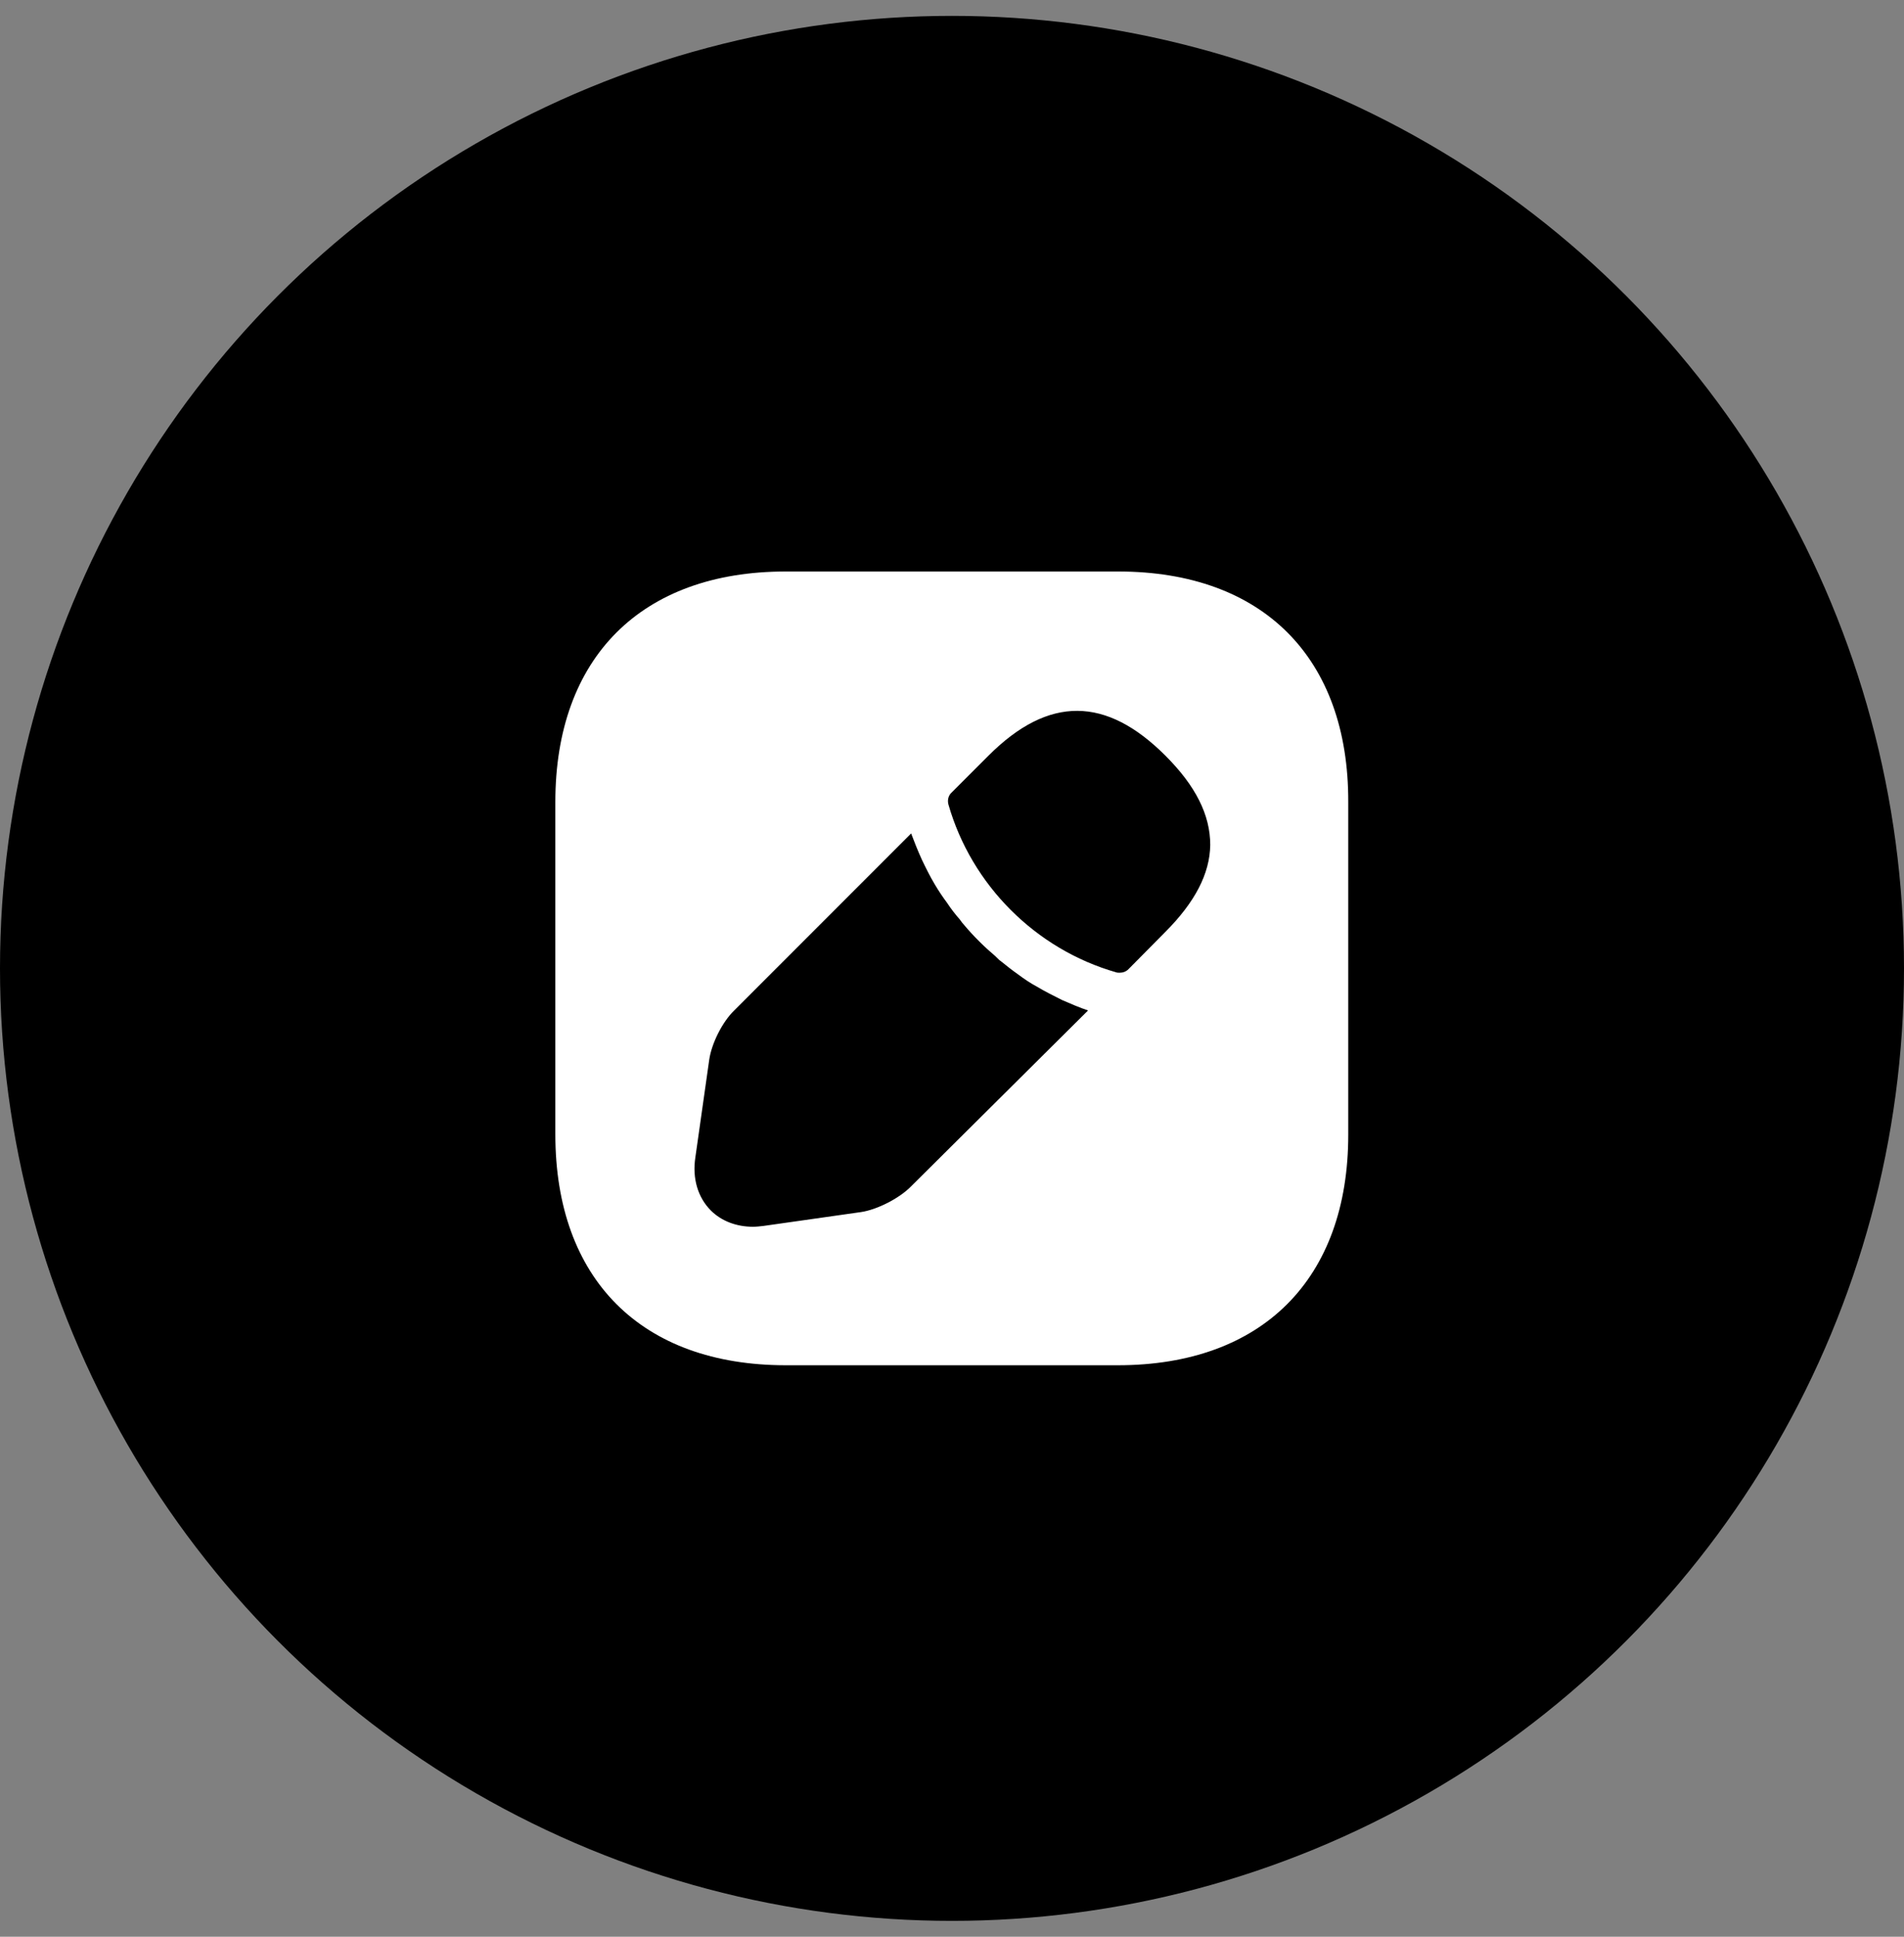 <svg width="60" height="61" viewBox="0 0 60 61" fill="none" xmlns="http://www.w3.org/2000/svg">
<rect x="0" y="0" width="60" height="61" fill="#808080" stroke="none"/>
<circle cx="30" cy="30.5" r="30" fill="#17A2B8" style="fill:#17A2B8;fill:color(display-p3 0.09 0.635 0.722);fill-opacity:1;"/>
<path d="M35.237 18H24.762C20.212 18 17.5 20.712 17.5 25.262V35.725C17.5 40.288 20.212 43 24.762 43H35.225C39.775 43 42.487 40.288 42.487 35.737V25.262C42.5 20.712 39.788 18 35.237 18ZM28.688 37.388C28.325 37.75 27.637 38.1 27.137 38.175L24.062 38.612C23.95 38.625 23.837 38.638 23.725 38.638C23.212 38.638 22.738 38.462 22.4 38.125C21.988 37.712 21.812 37.112 21.913 36.45L22.35 33.375C22.425 32.862 22.762 32.188 23.137 31.825L28.712 26.25C28.812 26.512 28.913 26.775 29.05 27.075C29.175 27.337 29.312 27.613 29.462 27.863C29.587 28.075 29.725 28.275 29.837 28.425C29.975 28.637 30.137 28.837 30.238 28.95C30.3 29.038 30.35 29.1 30.375 29.125C30.688 29.5 31.05 29.85 31.363 30.113C31.45 30.2 31.5 30.25 31.525 30.262C31.712 30.413 31.9 30.562 32.062 30.675C32.263 30.825 32.462 30.962 32.675 31.075C32.925 31.225 33.2 31.363 33.475 31.5C33.763 31.625 34.025 31.738 34.288 31.825L28.688 37.388ZM36.712 29.363L35.562 30.525C35.487 30.6 35.388 30.637 35.288 30.637C35.25 30.637 35.2 30.637 35.175 30.625C32.638 29.9 30.613 27.875 29.887 25.337C29.85 25.2 29.887 25.05 29.988 24.962L31.15 23.8C33.05 21.9 34.862 21.938 36.725 23.8C37.675 24.75 38.138 25.663 38.138 26.613C38.125 27.512 37.663 28.413 36.712 29.363Z" fill="white" style="fill:white;fill-opacity:1;"/>
</svg>
